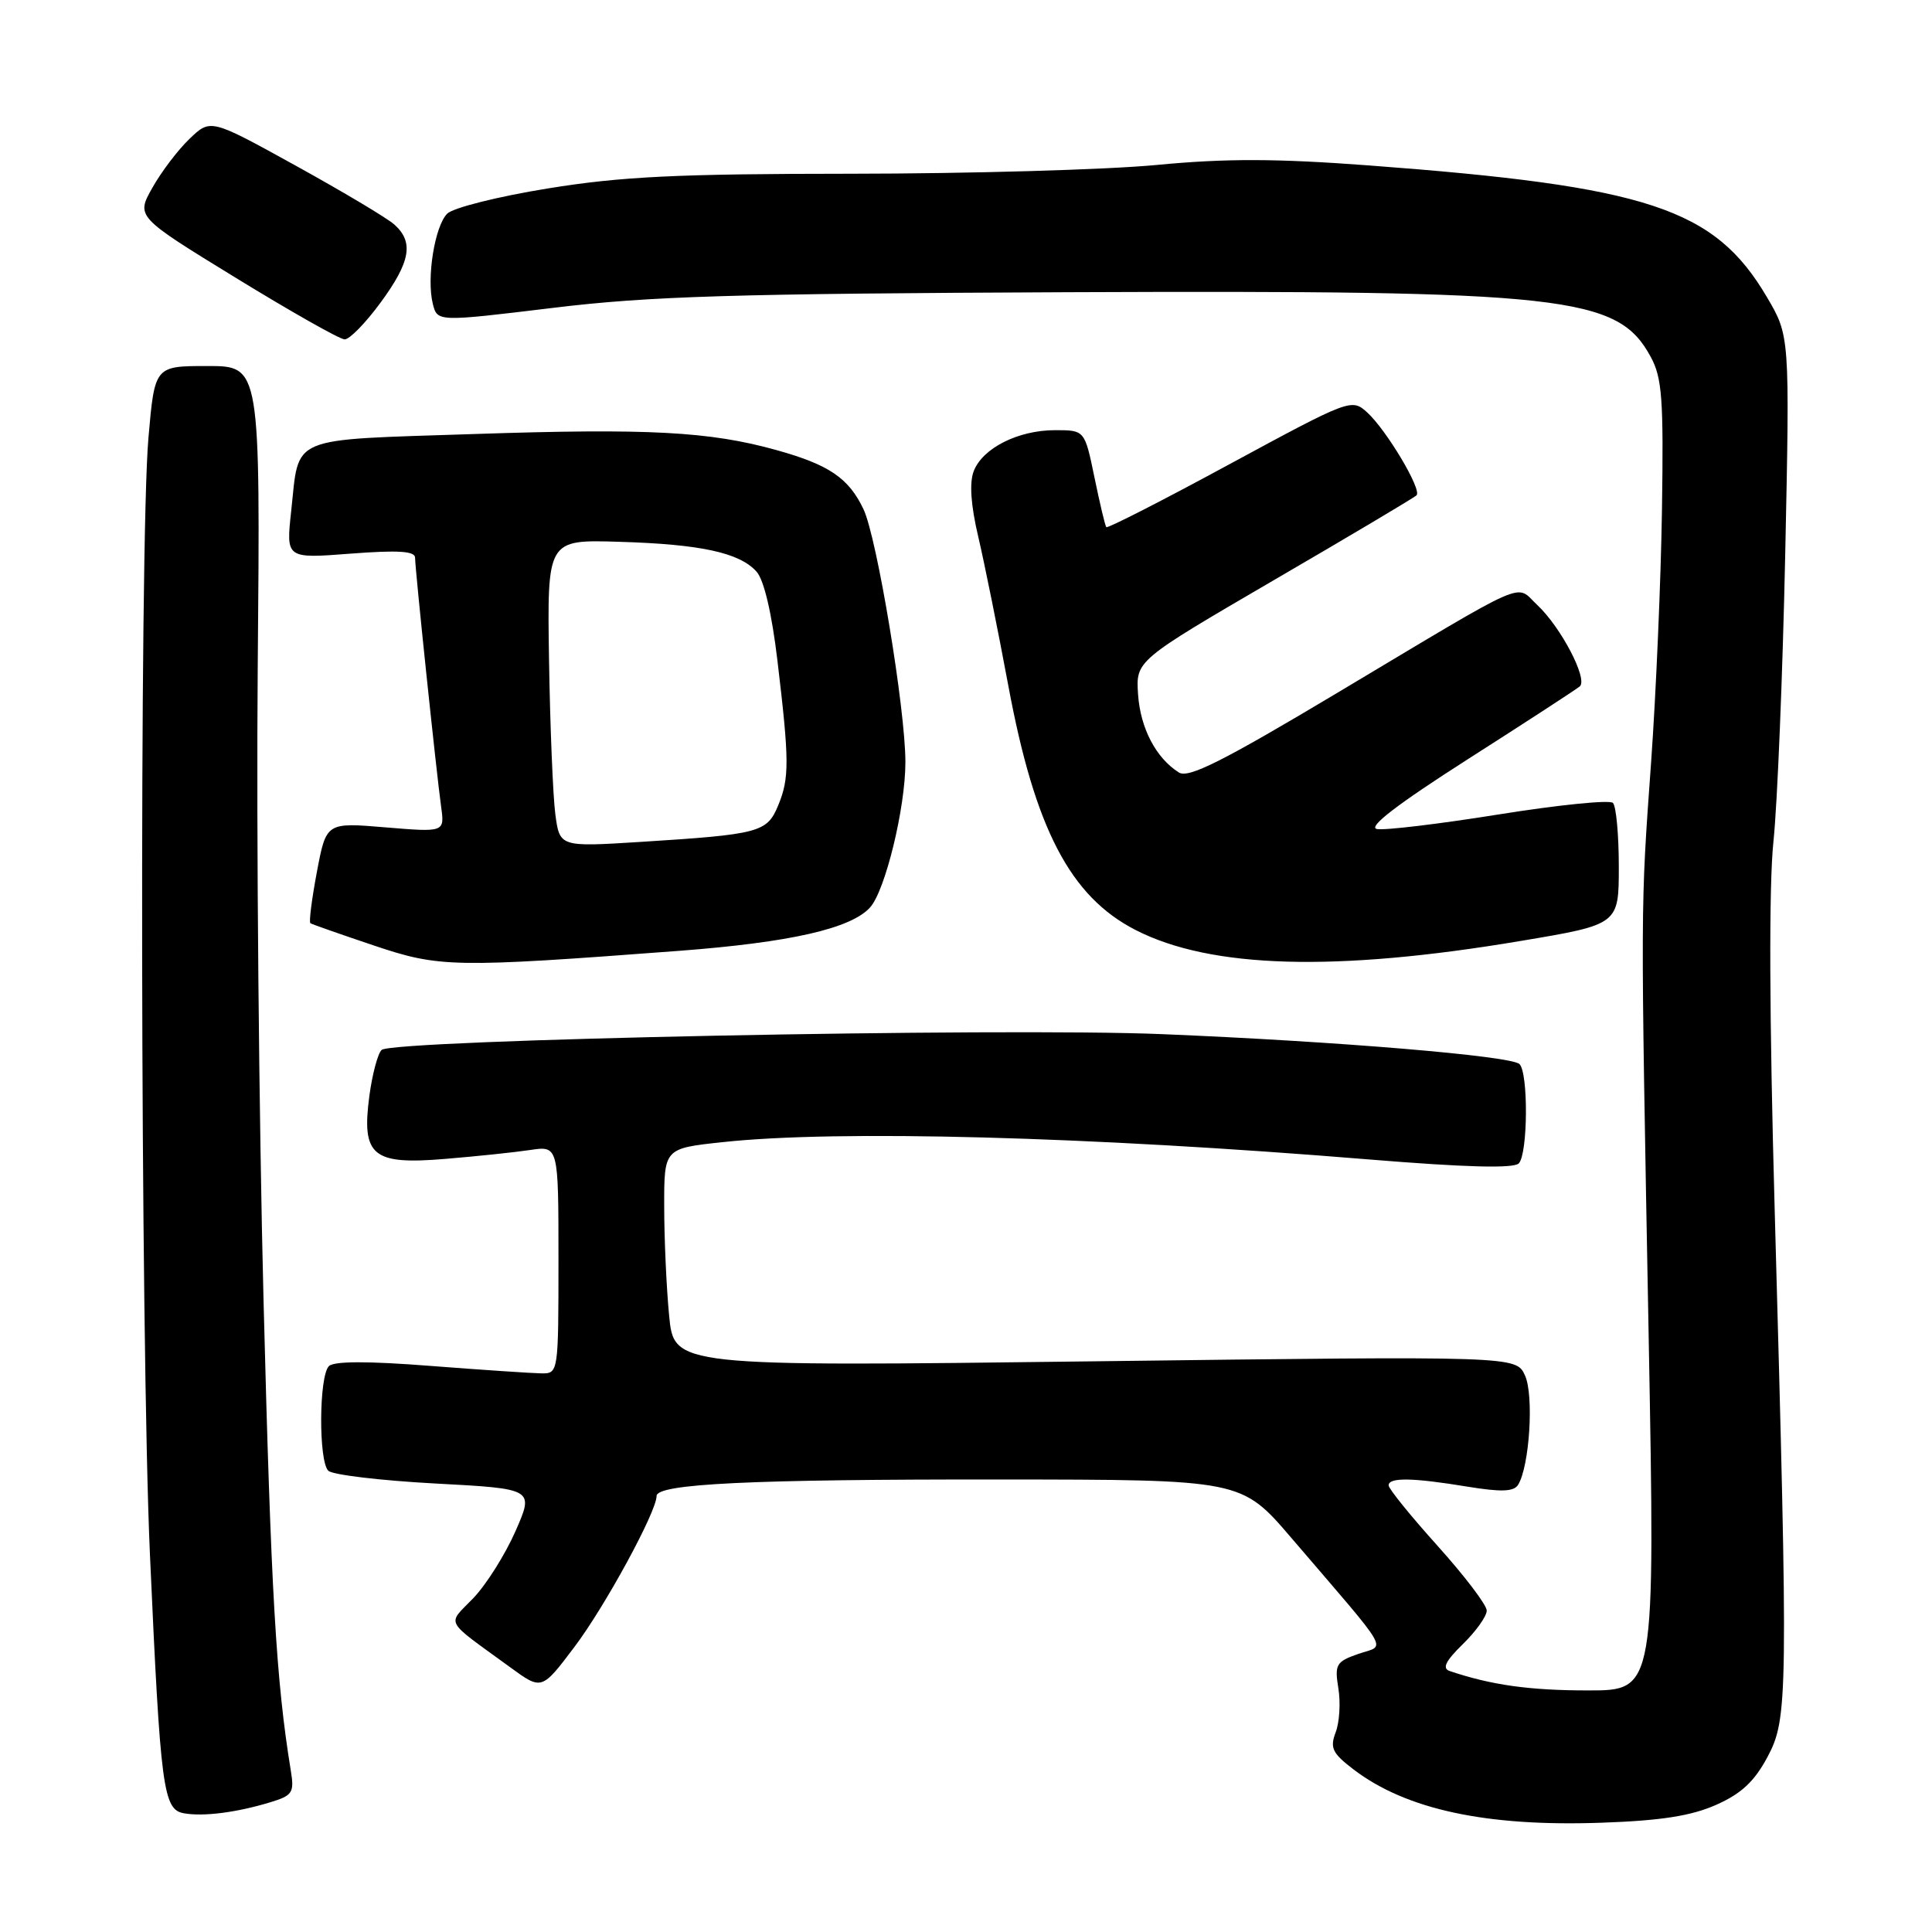 <?xml version="1.0" encoding="UTF-8" standalone="no"?>
<!DOCTYPE svg PUBLIC "-//W3C//DTD SVG 1.1//EN" "http://www.w3.org/Graphics/SVG/1.1/DTD/svg11.dtd" >
<svg xmlns="http://www.w3.org/2000/svg" xmlns:xlink="http://www.w3.org/1999/xlink" version="1.1" viewBox="0 0 256 256">
 <g >
 <path fill="currentColor"
d=" M 227.38 239.16 C 230.73 237.68 232.46 236.06 234.19 232.83 C 236.92 227.72 236.95 225.05 235.16 160.50 C 234.44 134.56 234.38 117.34 234.99 111.50 C 235.51 106.55 236.21 89.45 236.55 73.50 C 237.16 44.50 237.16 44.50 234.09 39.31 C 227.18 27.60 218.36 24.69 181.39 21.92 C 169.11 21.00 162.43 20.98 153.24 21.86 C 146.61 22.49 128.43 23.01 112.84 23.02 C 89.68 23.03 82.32 23.39 72.59 24.97 C 66.03 26.03 60.04 27.53 59.26 28.31 C 57.60 29.97 56.50 36.86 57.35 40.26 C 57.95 42.65 57.95 42.65 73.23 40.80 C 86.03 39.24 97.06 38.91 141.50 38.72 C 207.52 38.45 214.34 39.20 218.72 47.27 C 220.24 50.05 220.44 52.85 220.22 67.50 C 220.08 76.85 219.43 91.92 218.78 101.00 C 217.37 120.70 217.37 118.54 218.46 177.25 C 219.32 224.00 219.32 224.00 210.41 223.99 C 202.67 223.99 197.61 223.28 192.09 221.42 C 191.06 221.07 191.54 220.10 193.84 217.85 C 195.58 216.15 197.00 214.16 197.00 213.41 C 197.00 212.67 194.07 208.82 190.50 204.85 C 186.93 200.88 184.00 197.27 184.00 196.82 C 184.00 195.74 187.17 195.79 194.45 196.99 C 198.94 197.72 200.59 197.66 201.16 196.74 C 202.67 194.29 203.27 184.88 202.07 182.26 C 200.90 179.68 200.90 179.68 145.10 180.38 C 89.30 181.08 89.30 181.08 88.66 174.29 C 88.30 170.56 88.01 164.05 88.01 159.84 C 88.00 152.17 88.00 152.17 95.75 151.34 C 110.99 149.69 144.16 150.58 181.36 153.63 C 194.19 154.68 200.55 154.85 201.24 154.16 C 202.46 152.94 202.53 142.10 201.33 140.99 C 200.18 139.91 177.26 137.99 154.00 137.03 C 132.60 136.14 52.09 137.77 50.57 139.12 C 50.06 139.58 49.33 142.33 48.94 145.23 C 47.89 153.16 49.35 154.37 58.99 153.56 C 63.12 153.22 68.19 152.69 70.25 152.38 C 74.00 151.82 74.00 151.82 74.00 166.91 C 74.00 181.90 73.98 182.00 71.75 181.98 C 70.51 181.96 63.89 181.52 57.04 180.99 C 48.73 180.34 44.25 180.35 43.58 181.02 C 42.26 182.34 42.20 193.60 43.50 194.88 C 44.05 195.42 50.41 196.18 57.64 196.57 C 70.77 197.27 70.77 197.27 68.31 202.88 C 66.95 205.97 64.44 209.96 62.73 211.75 C 59.21 215.41 58.68 214.42 67.64 220.95 C 71.78 223.97 71.78 223.97 76.10 218.25 C 80.16 212.88 87.00 200.31 87.00 198.23 C 87.00 196.61 99.40 196.01 132.50 196.04 C 164.50 196.06 164.50 196.06 171.11 203.78 C 184.62 219.55 183.66 217.88 179.99 219.15 C 177.04 220.18 176.83 220.54 177.34 223.71 C 177.65 225.60 177.49 228.22 176.98 229.55 C 176.20 231.61 176.54 232.31 179.35 234.46 C 186.33 239.78 196.96 242.06 212.19 241.52 C 220.05 241.25 224.08 240.62 227.38 239.16 Z  M 35.78 238.82 C 38.76 237.92 39.01 237.54 38.54 234.66 C 36.58 222.66 35.91 211.06 34.92 172.31 C 34.31 148.21 33.96 110.50 34.15 88.50 C 34.50 48.50 34.50 48.50 27.50 48.50 C 20.50 48.50 20.50 48.50 19.67 58.00 C 18.45 72.02 18.60 177.64 19.87 206.02 C 21.27 237.17 21.62 239.78 24.38 240.27 C 26.94 240.73 31.34 240.17 35.78 238.82 Z  M 90.00 125.99 C 104.72 124.87 112.74 123.05 115.29 120.24 C 117.30 118.01 119.97 107.07 119.97 101.00 C 119.98 94.03 116.20 71.23 114.42 67.48 C 112.46 63.35 109.86 61.58 102.89 59.64 C 94.04 57.17 85.90 56.74 62.85 57.51 C 37.94 58.34 39.69 57.60 38.58 67.76 C 37.90 74.02 37.90 74.02 46.45 73.36 C 52.76 72.88 55.00 73.02 55.00 73.90 C 55.00 75.40 57.82 102.33 58.45 106.89 C 58.92 110.28 58.92 110.28 51.08 109.63 C 43.23 108.97 43.23 108.97 41.99 115.53 C 41.31 119.14 40.92 122.20 41.13 122.33 C 41.33 122.47 45.10 123.79 49.50 125.27 C 58.26 128.22 60.06 128.25 90.00 125.99 Z  M 201.50 124.68 C 214.50 122.50 214.50 122.50 214.50 114.83 C 214.50 110.61 214.15 106.81 213.72 106.39 C 213.30 105.96 206.51 106.65 198.63 107.91 C 190.76 109.17 183.48 110.05 182.45 109.85 C 181.19 109.61 185.12 106.59 194.54 100.57 C 202.22 95.67 208.87 91.34 209.33 90.95 C 210.44 90.00 206.83 83.09 203.69 80.16 C 200.70 77.37 203.17 76.29 177.16 91.83 C 161.98 100.90 157.48 103.16 156.21 102.36 C 153.17 100.44 151.11 96.50 150.80 92.02 C 150.50 87.54 150.50 87.54 168.83 76.85 C 178.92 70.98 187.41 65.93 187.70 65.63 C 188.44 64.89 183.69 56.94 181.14 54.63 C 179.11 52.79 178.86 52.88 162.97 61.48 C 154.12 66.28 146.74 70.05 146.59 69.85 C 146.43 69.66 145.73 66.69 145.02 63.25 C 143.73 57.00 143.73 57.00 139.81 57.00 C 134.91 57.00 130.19 59.38 129.02 62.44 C 128.43 63.99 128.64 66.96 129.63 71.15 C 130.45 74.64 132.24 83.52 133.61 90.87 C 137.13 109.81 141.81 118.79 150.47 123.23 C 160.44 128.34 176.95 128.81 201.50 124.68 Z  M 50.41 40.12 C 54.40 34.69 54.86 32.08 52.25 29.75 C 51.29 28.89 45.41 25.39 39.20 21.96 C 27.90 15.72 27.90 15.72 25.12 18.39 C 23.59 19.85 21.37 22.77 20.19 24.88 C 18.03 28.71 18.03 28.71 31.27 36.83 C 38.54 41.29 45.02 44.96 45.66 44.97 C 46.31 44.99 48.44 42.80 50.41 40.12 Z  M 73.58 107.86 C 73.27 105.46 72.89 96.30 72.75 87.50 C 72.50 71.50 72.50 71.50 82.00 71.79 C 92.85 72.11 98.00 73.23 100.25 75.75 C 101.23 76.84 102.27 81.27 103.01 87.50 C 104.60 100.83 104.61 103.11 103.11 106.73 C 101.63 110.30 100.66 110.56 84.83 111.56 C 74.16 112.23 74.16 112.23 73.58 107.86 Z "/>
</g>
</svg>